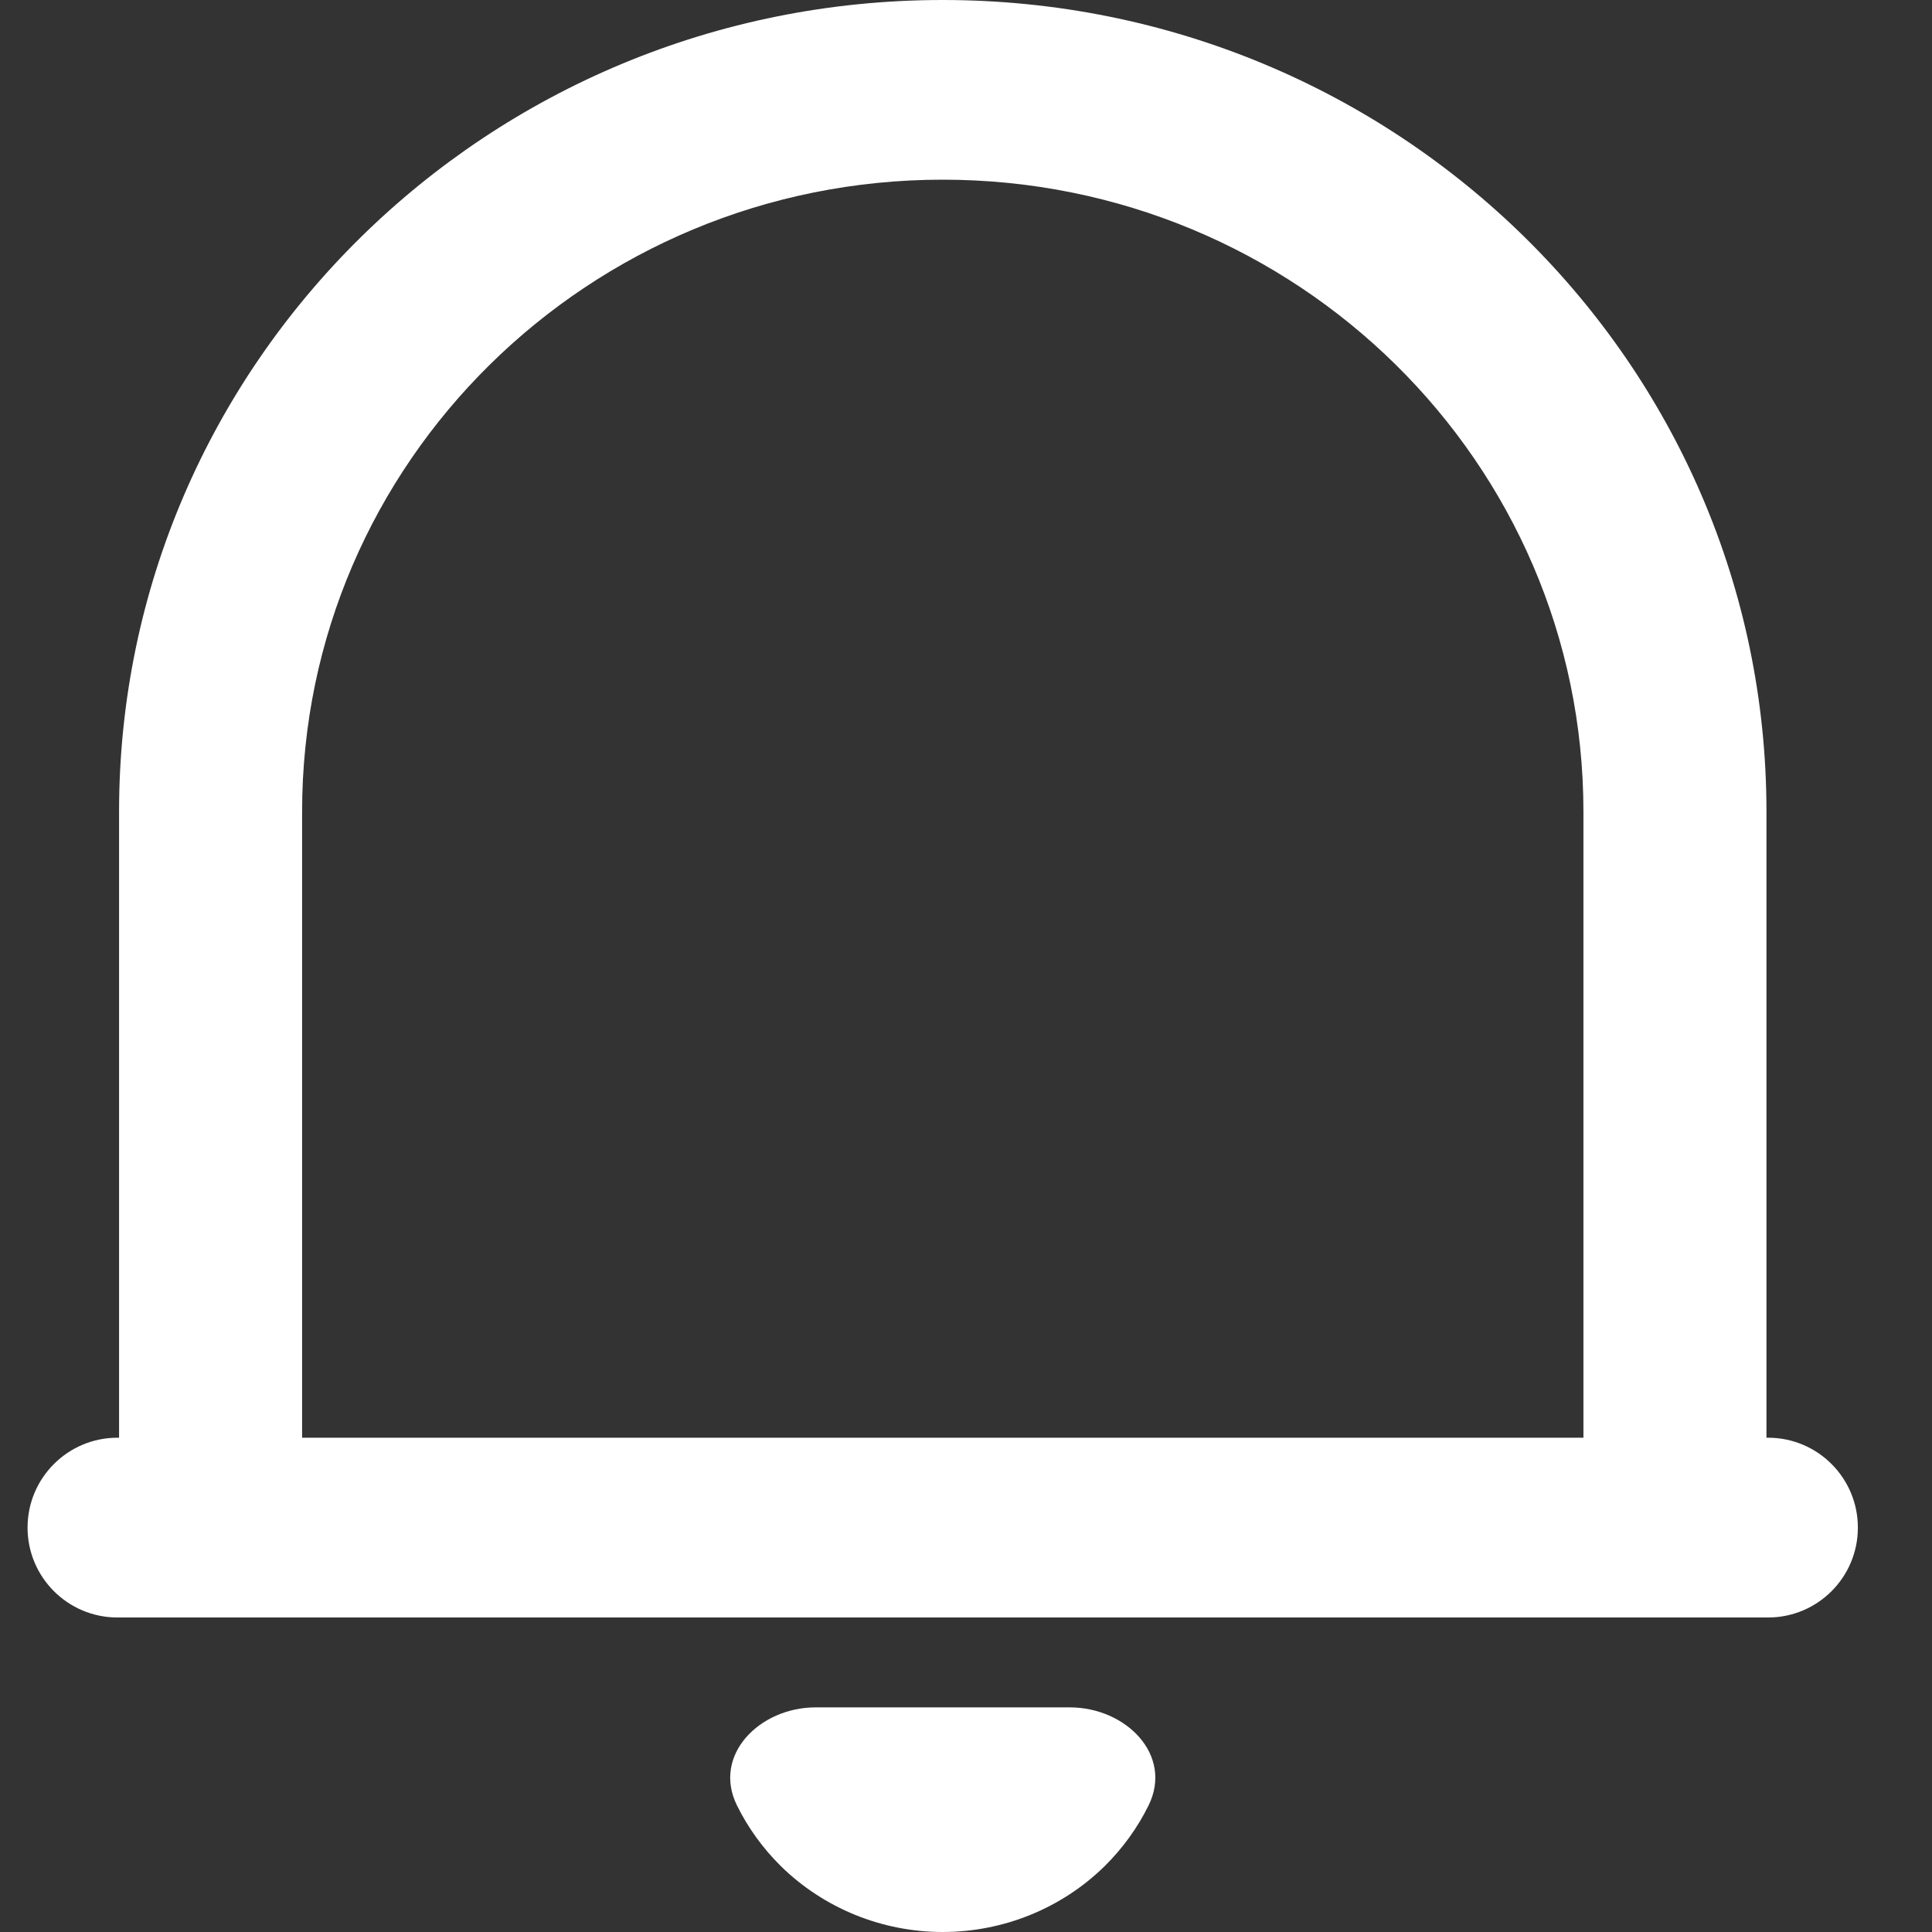 <svg width="19" height="19" viewBox="0 0 19 19" fill="none" xmlns="http://www.w3.org/2000/svg">
<rect x="0" y="0" width="19" height="19" fill="#333333" stroke="none"/>
<path d="M18.271 15.023C18.271 15.511 17.876 15.907 17.388 15.907H1.155C0.667 15.907 0.271 15.511 0.271 15.023C0.271 14.535 0.667 14.139 1.155 14.139H1.171V7.981C1.171 3.573 4.798 0 9.271 0C13.745 0 17.372 3.573 17.372 7.981V14.139H17.388C17.876 14.139 18.271 14.535 18.271 15.023ZM2.971 14.139H15.572V7.981C15.572 4.549 12.751 1.767 9.271 1.767C5.792 1.767 2.971 4.549 2.971 7.981V14.139ZM7.248 17.756C7.003 17.261 7.469 16.791 8.021 16.791H10.521C11.074 16.791 11.54 17.261 11.295 17.756C11.187 17.975 11.041 18.177 10.863 18.353C10.441 18.767 9.868 19 9.271 19C8.675 19 8.102 18.767 7.68 18.353C7.502 18.177 7.356 17.975 7.248 17.756Z" fill="white"/>
</svg>
